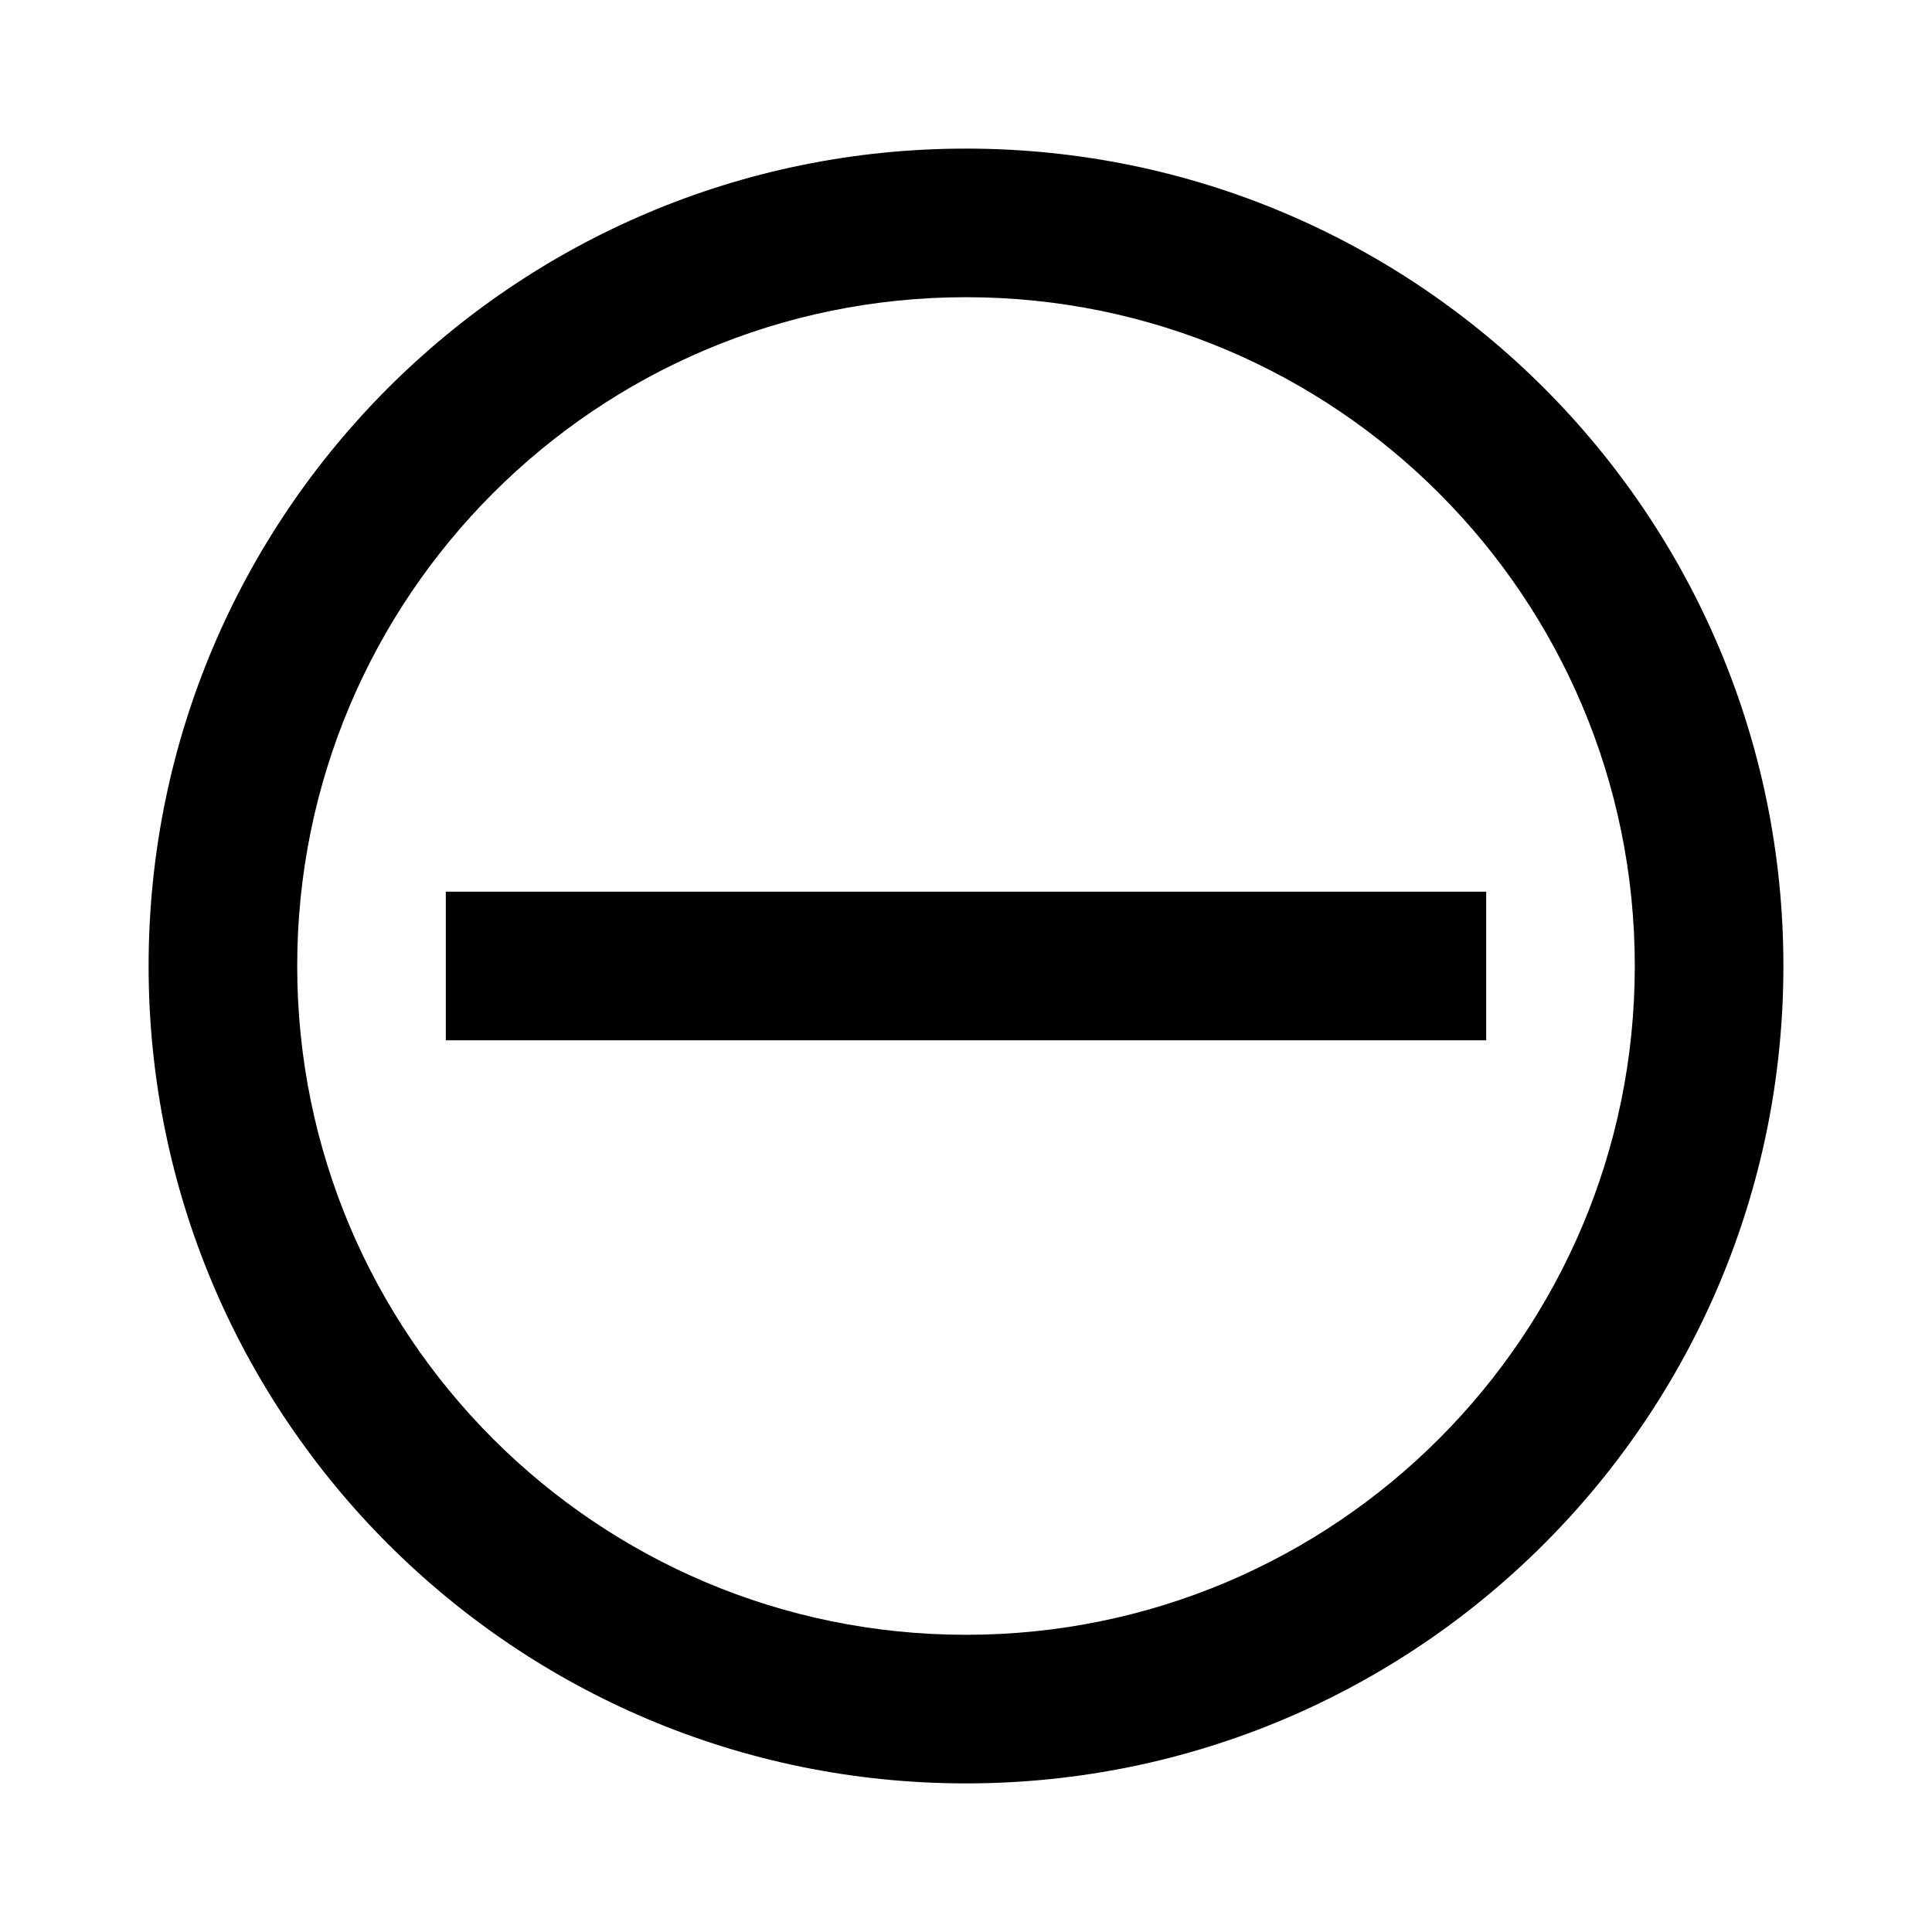 <svg width="24" height="24" viewBox="0 0 24 24" fill="none" xmlns="http://www.w3.org/2000/svg">
<path d="M5.538 12.923L18.462 12.923L18.462 11.077L5.538 11.077L5.538 12.923Z" fill="black"/>
<path fill-rule="evenodd" clip-rule="evenodd" d="M22.154 12C22.154 17.608 17.608 22.154 12 22.154C6.392 22.154 1.846 17.608 1.846 12C1.846 6.392 6.392 1.846 12 1.846C17.608 1.846 22.154 6.392 22.154 12ZM20.308 12C20.308 16.588 16.588 20.308 12 20.308C7.412 20.308 3.692 16.588 3.692 12C3.692 7.412 7.412 3.692 12 3.692C16.588 3.692 20.308 7.412 20.308 12Z" fill="black"/>
</svg>
